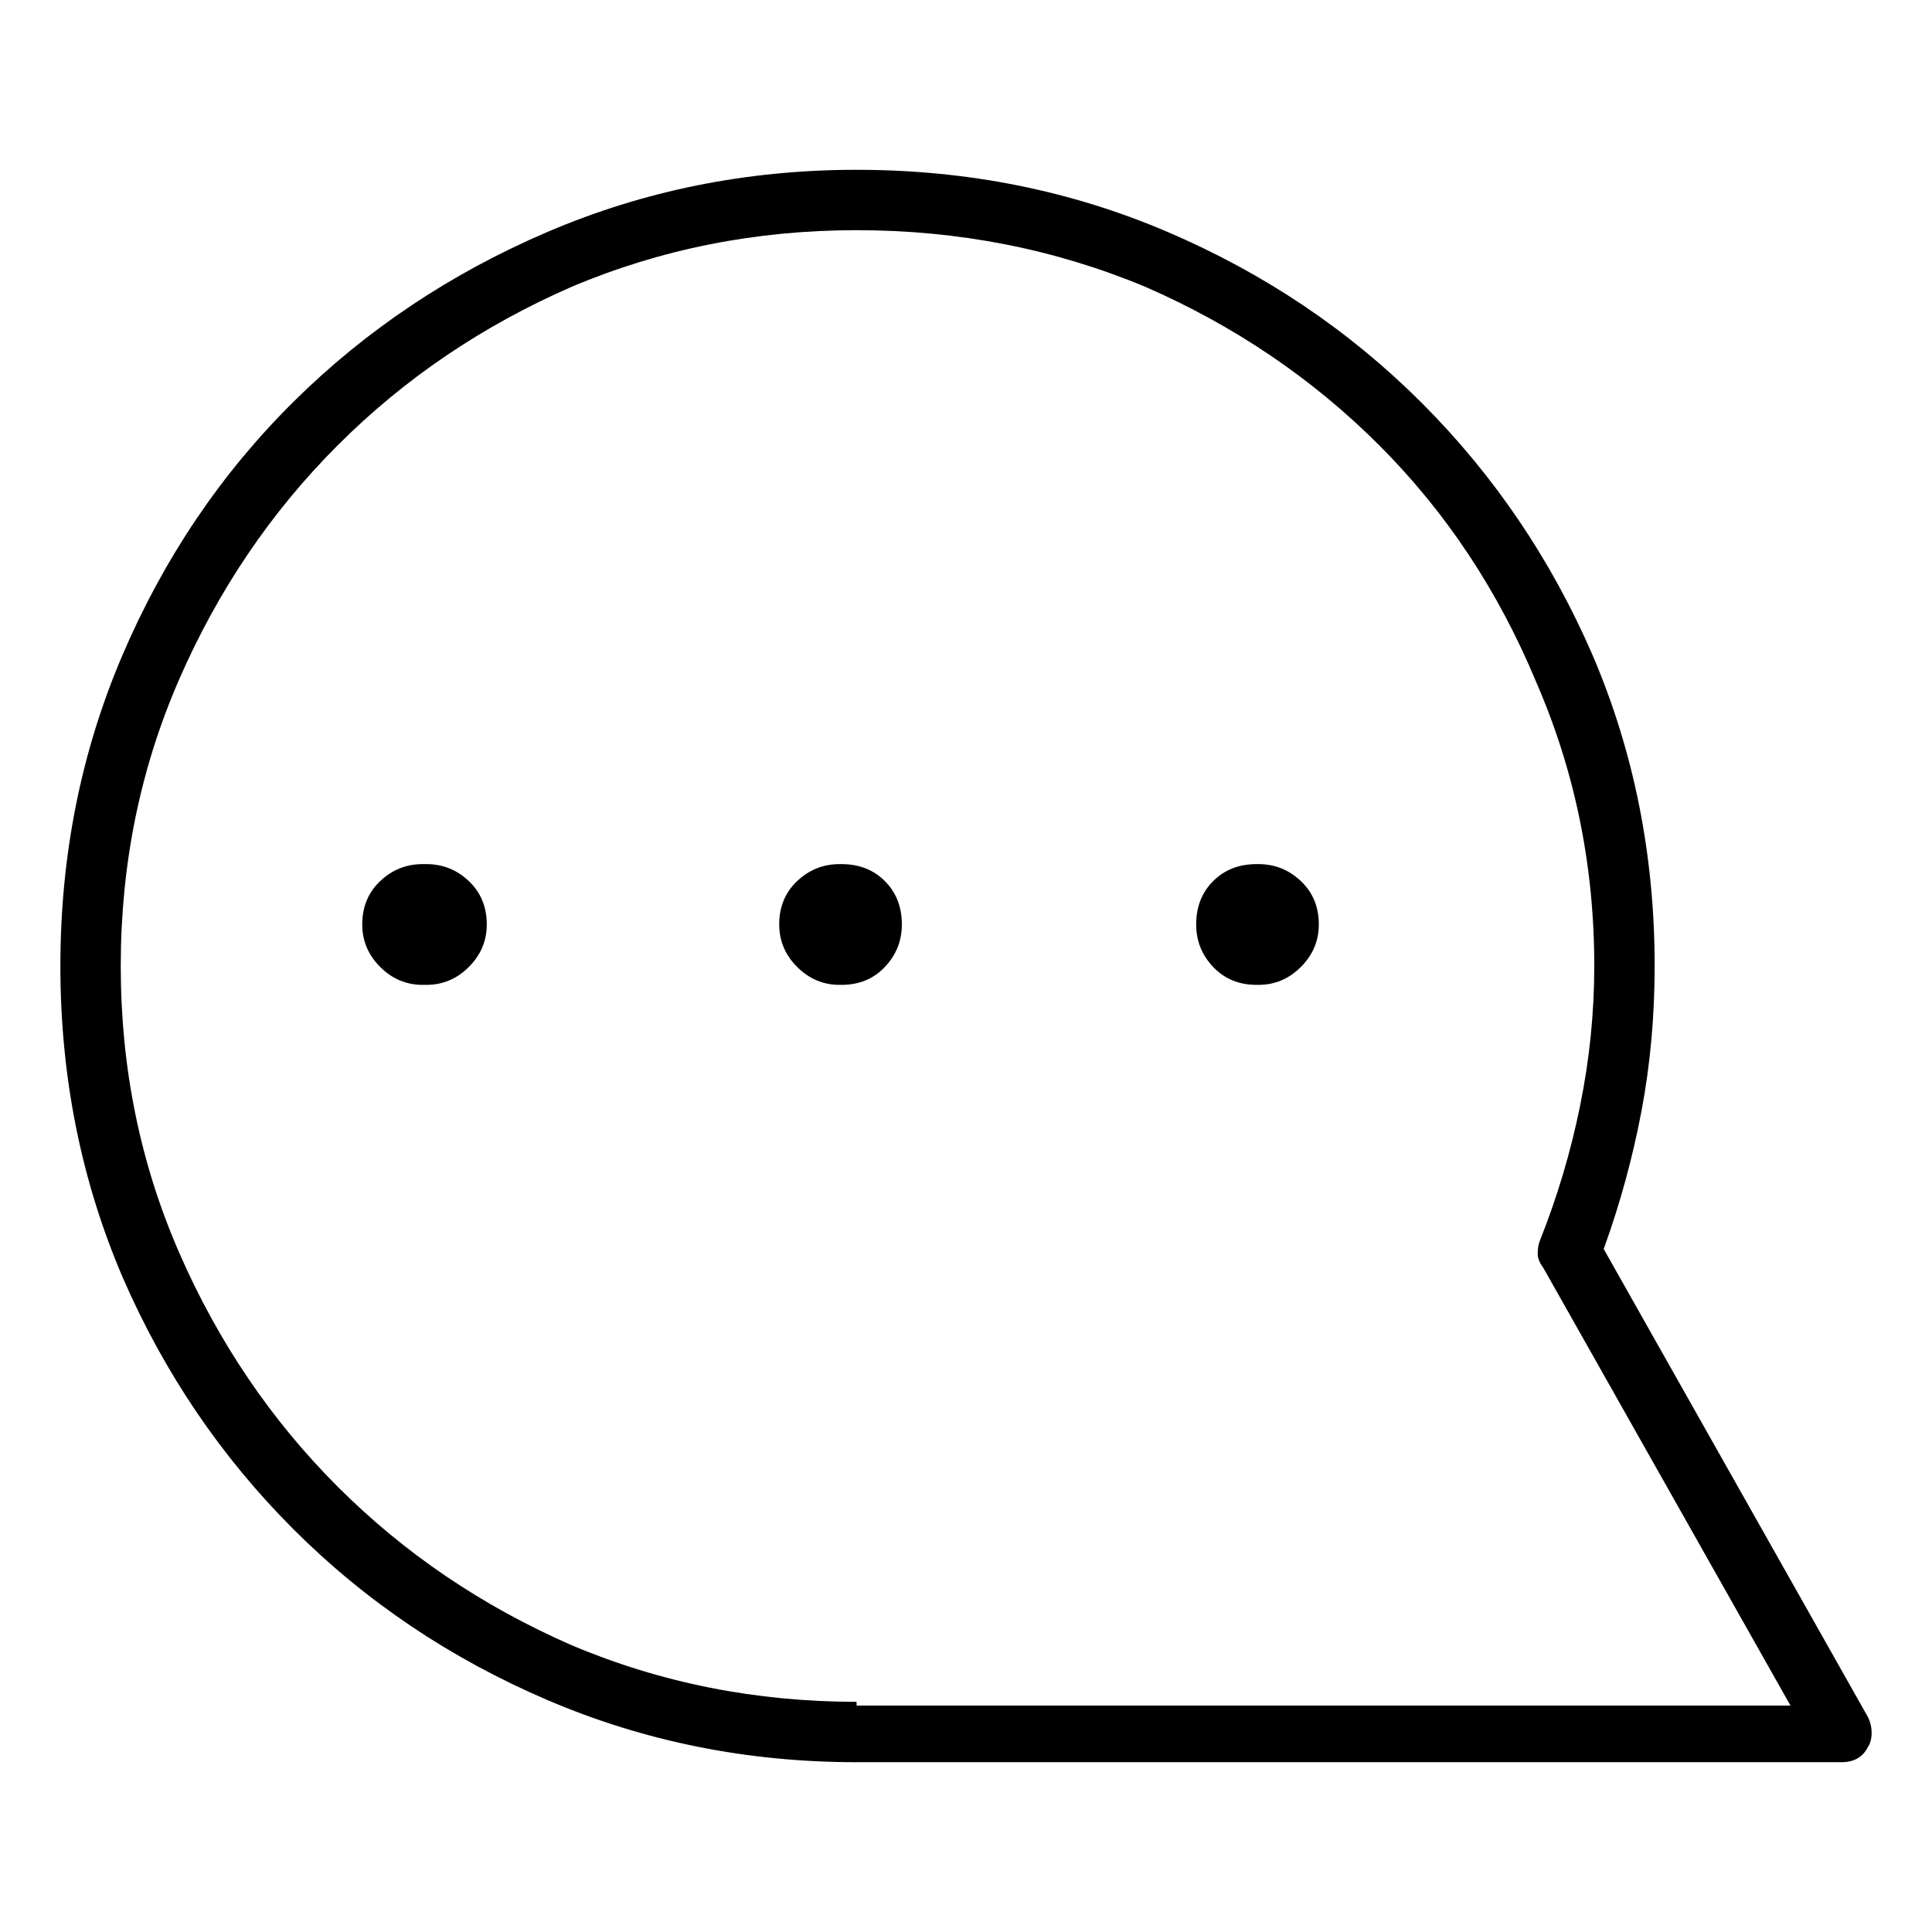 <svg viewBox="0 0 1024 1024" xmlns="http://www.w3.org/2000/svg">
  <path transform="scale(1, -1) translate(0, -960)" fill="currentColor" d="M990 50l-140 248q13 36 20 73t7 77q0 88 -33 165q-33 76 -90.5 133.5t-134.5 90.5t-165 33q-87 0 -164 -33t-134.5 -90t-90.5 -134t-33 -165t33 -165q33 -76 90.5 -133.5t134.5 -90.5t164 -33h522q5 0 8.5 2t5.5 6q2 3 2 7.5t-2 8.5zM454 58q-80 0 -151 30 q-71 31 -124 84t-84 124t-31 152t31 152t84 124t124 84q71 30 151 30q81 0 153 -30q71 -31 124 -84t83 -125q31 -71 31 -151q0 -37 -7.5 -74t-21.5 -72q-1 -3 -1 -6.5t3 -7.5l131 -232h-495v2zM226 502h-2q-13 0 -22.5 -9t-9.5 -23q0 -13 9.5 -22.5t22.5 -9.5h2 q13 0 22.5 9.5t9.5 22.5q0 14 -9.5 23t-22.5 9v0zM446 502h-1q-13 0 -22.5 -9t-9.5 -23q0 -13 9.5 -22.5t22.5 -9.5h1q14 0 23 9.5t9 22.5q0 14 -9 23t-23 9zM667 502h-1q-14 0 -23 -9t-9 -23q0 -13 9 -22.5t23 -9.5h1q13 0 22.5 9.5t9.5 22.5q0 14 -9.5 23t-22.5 9z" />
</svg>